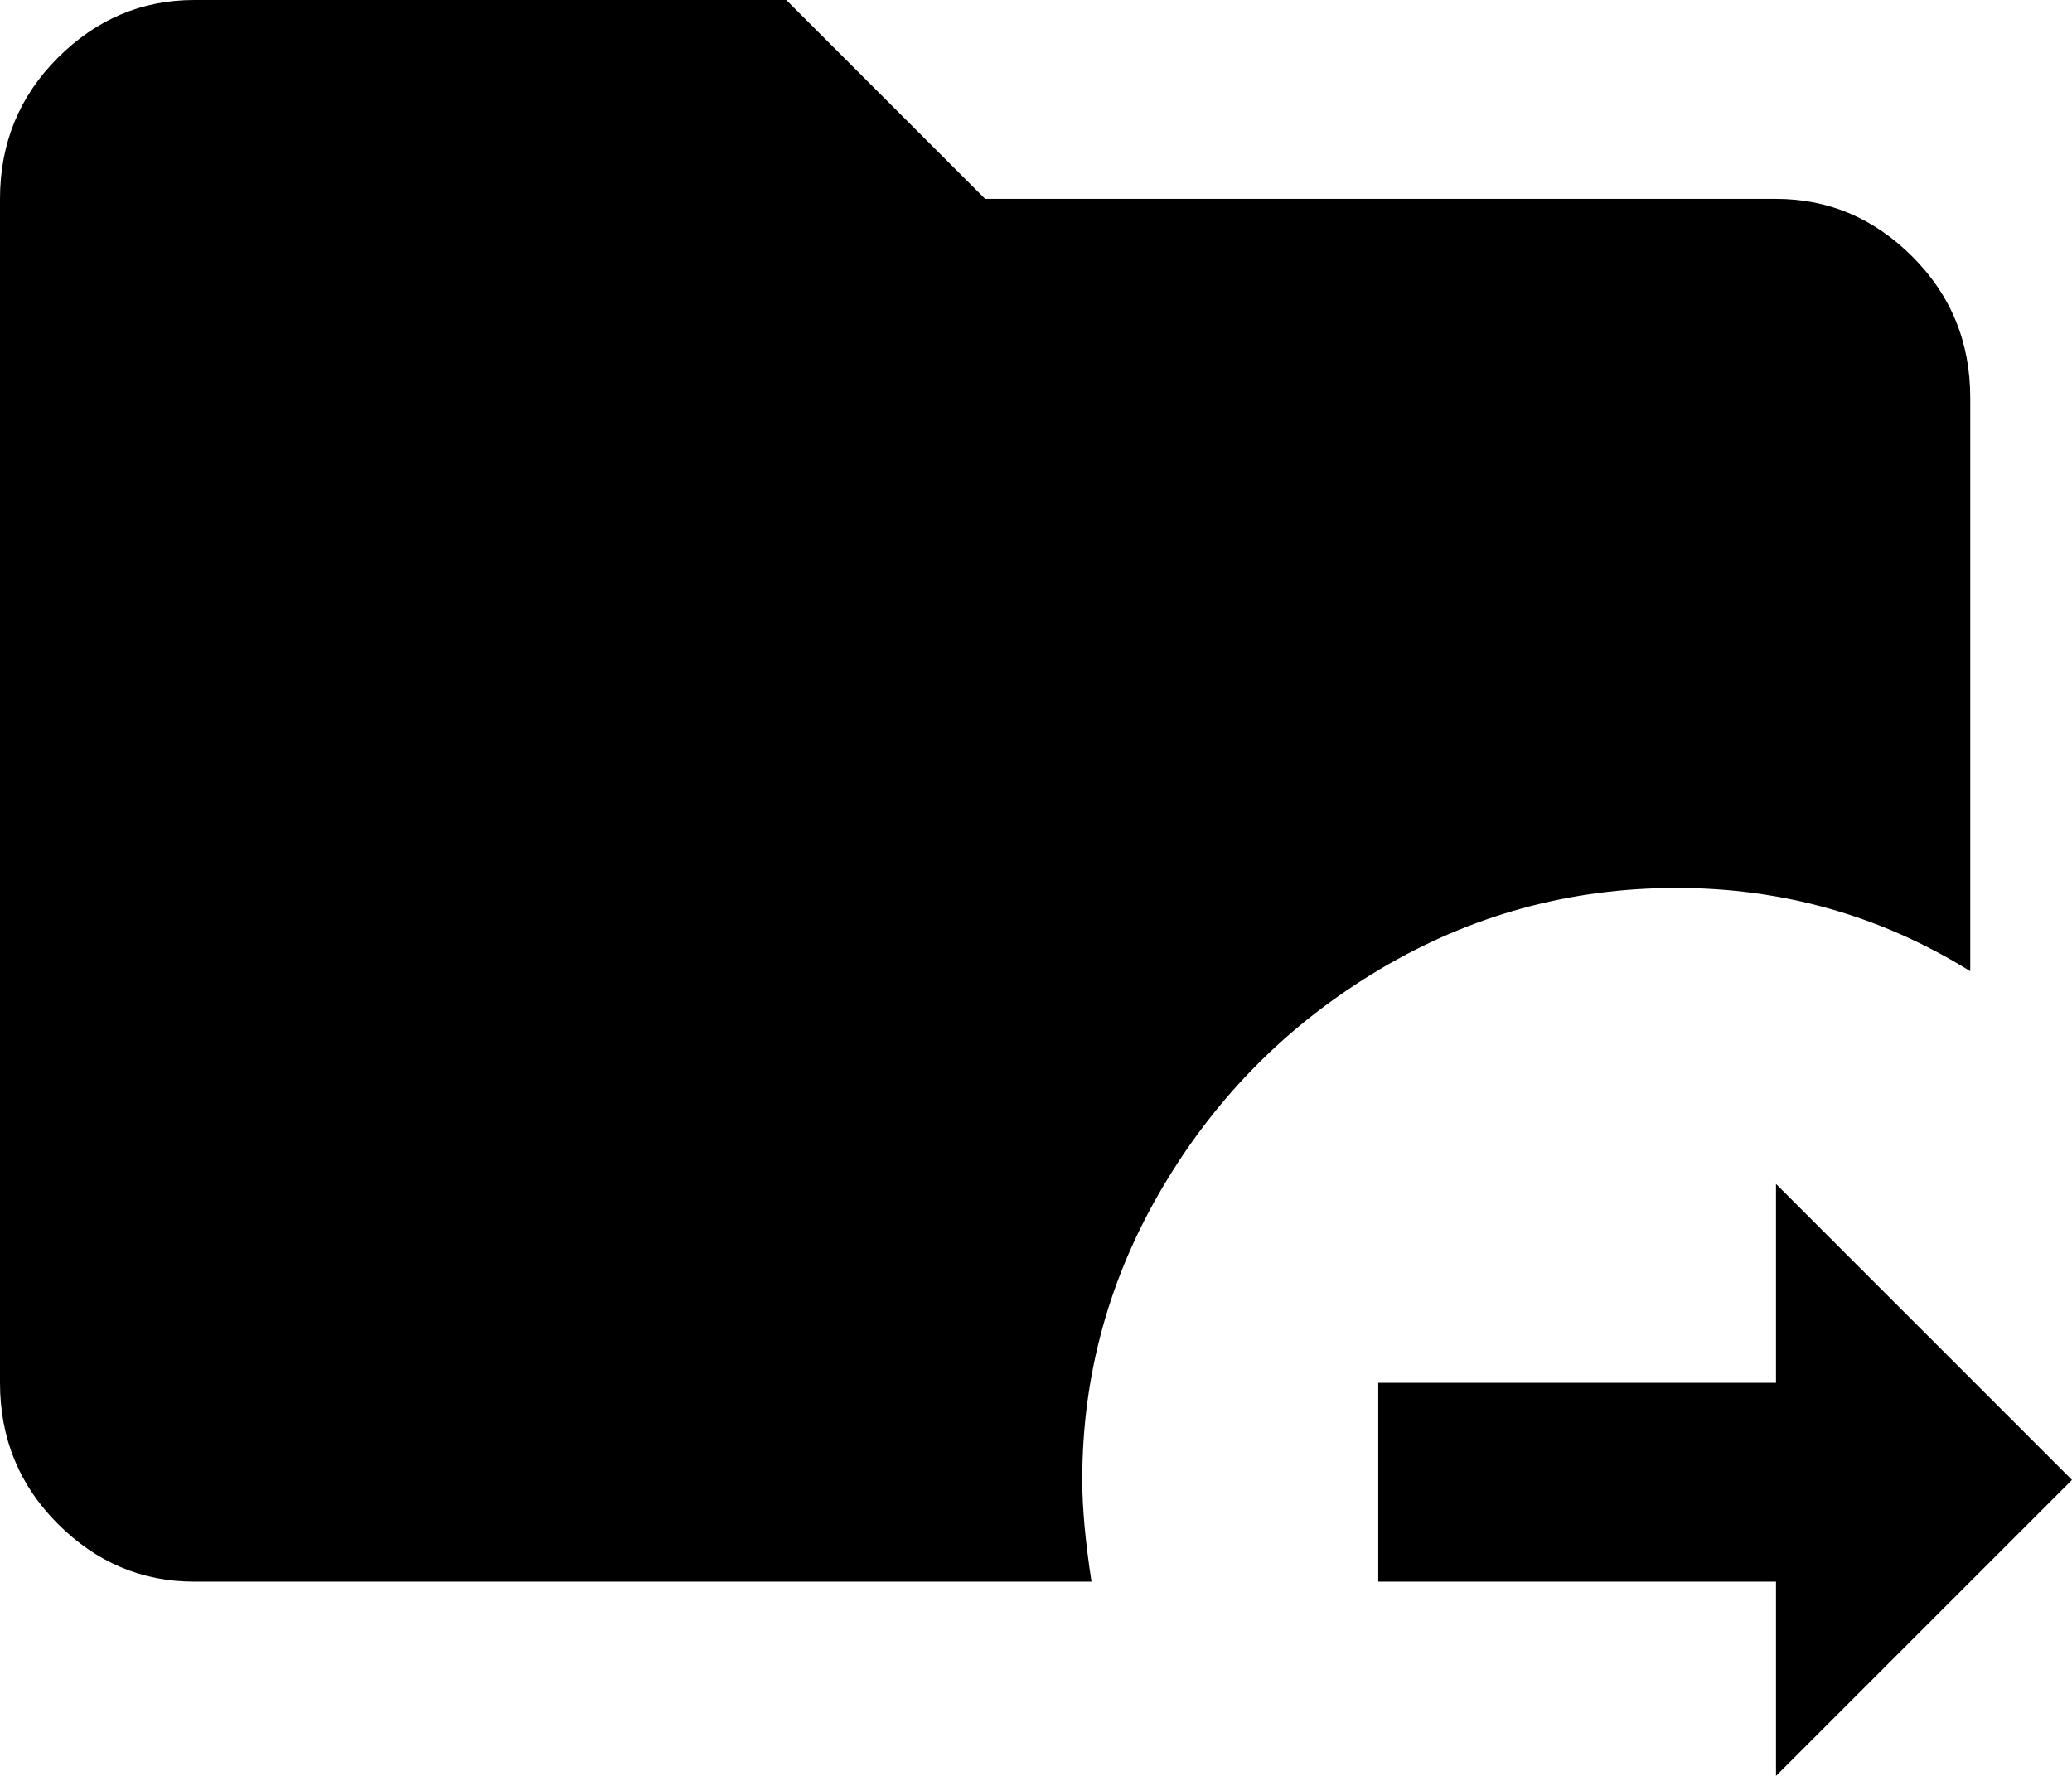 <svg xmlns="http://www.w3.org/2000/svg" viewBox="43 -21 448 384">
      <g transform="scale(1 -1) translate(0 -342)">
        <path d="M277 43Q277 34 279 21H85Q68 21 55.5 33.5Q43 46 43 64V320Q43 338 55.5 350.5Q68 363 85 363H213L256 320H427Q444 320 456.5 307.5Q469 295 469 277V153Q440 171 405.5 171.0Q371 171 341.5 153.5Q312 136 294.5 106.5Q277 77 277 43ZM491 43 427 107V64H341V21H427V-21Z" />
      </g>
    </svg>